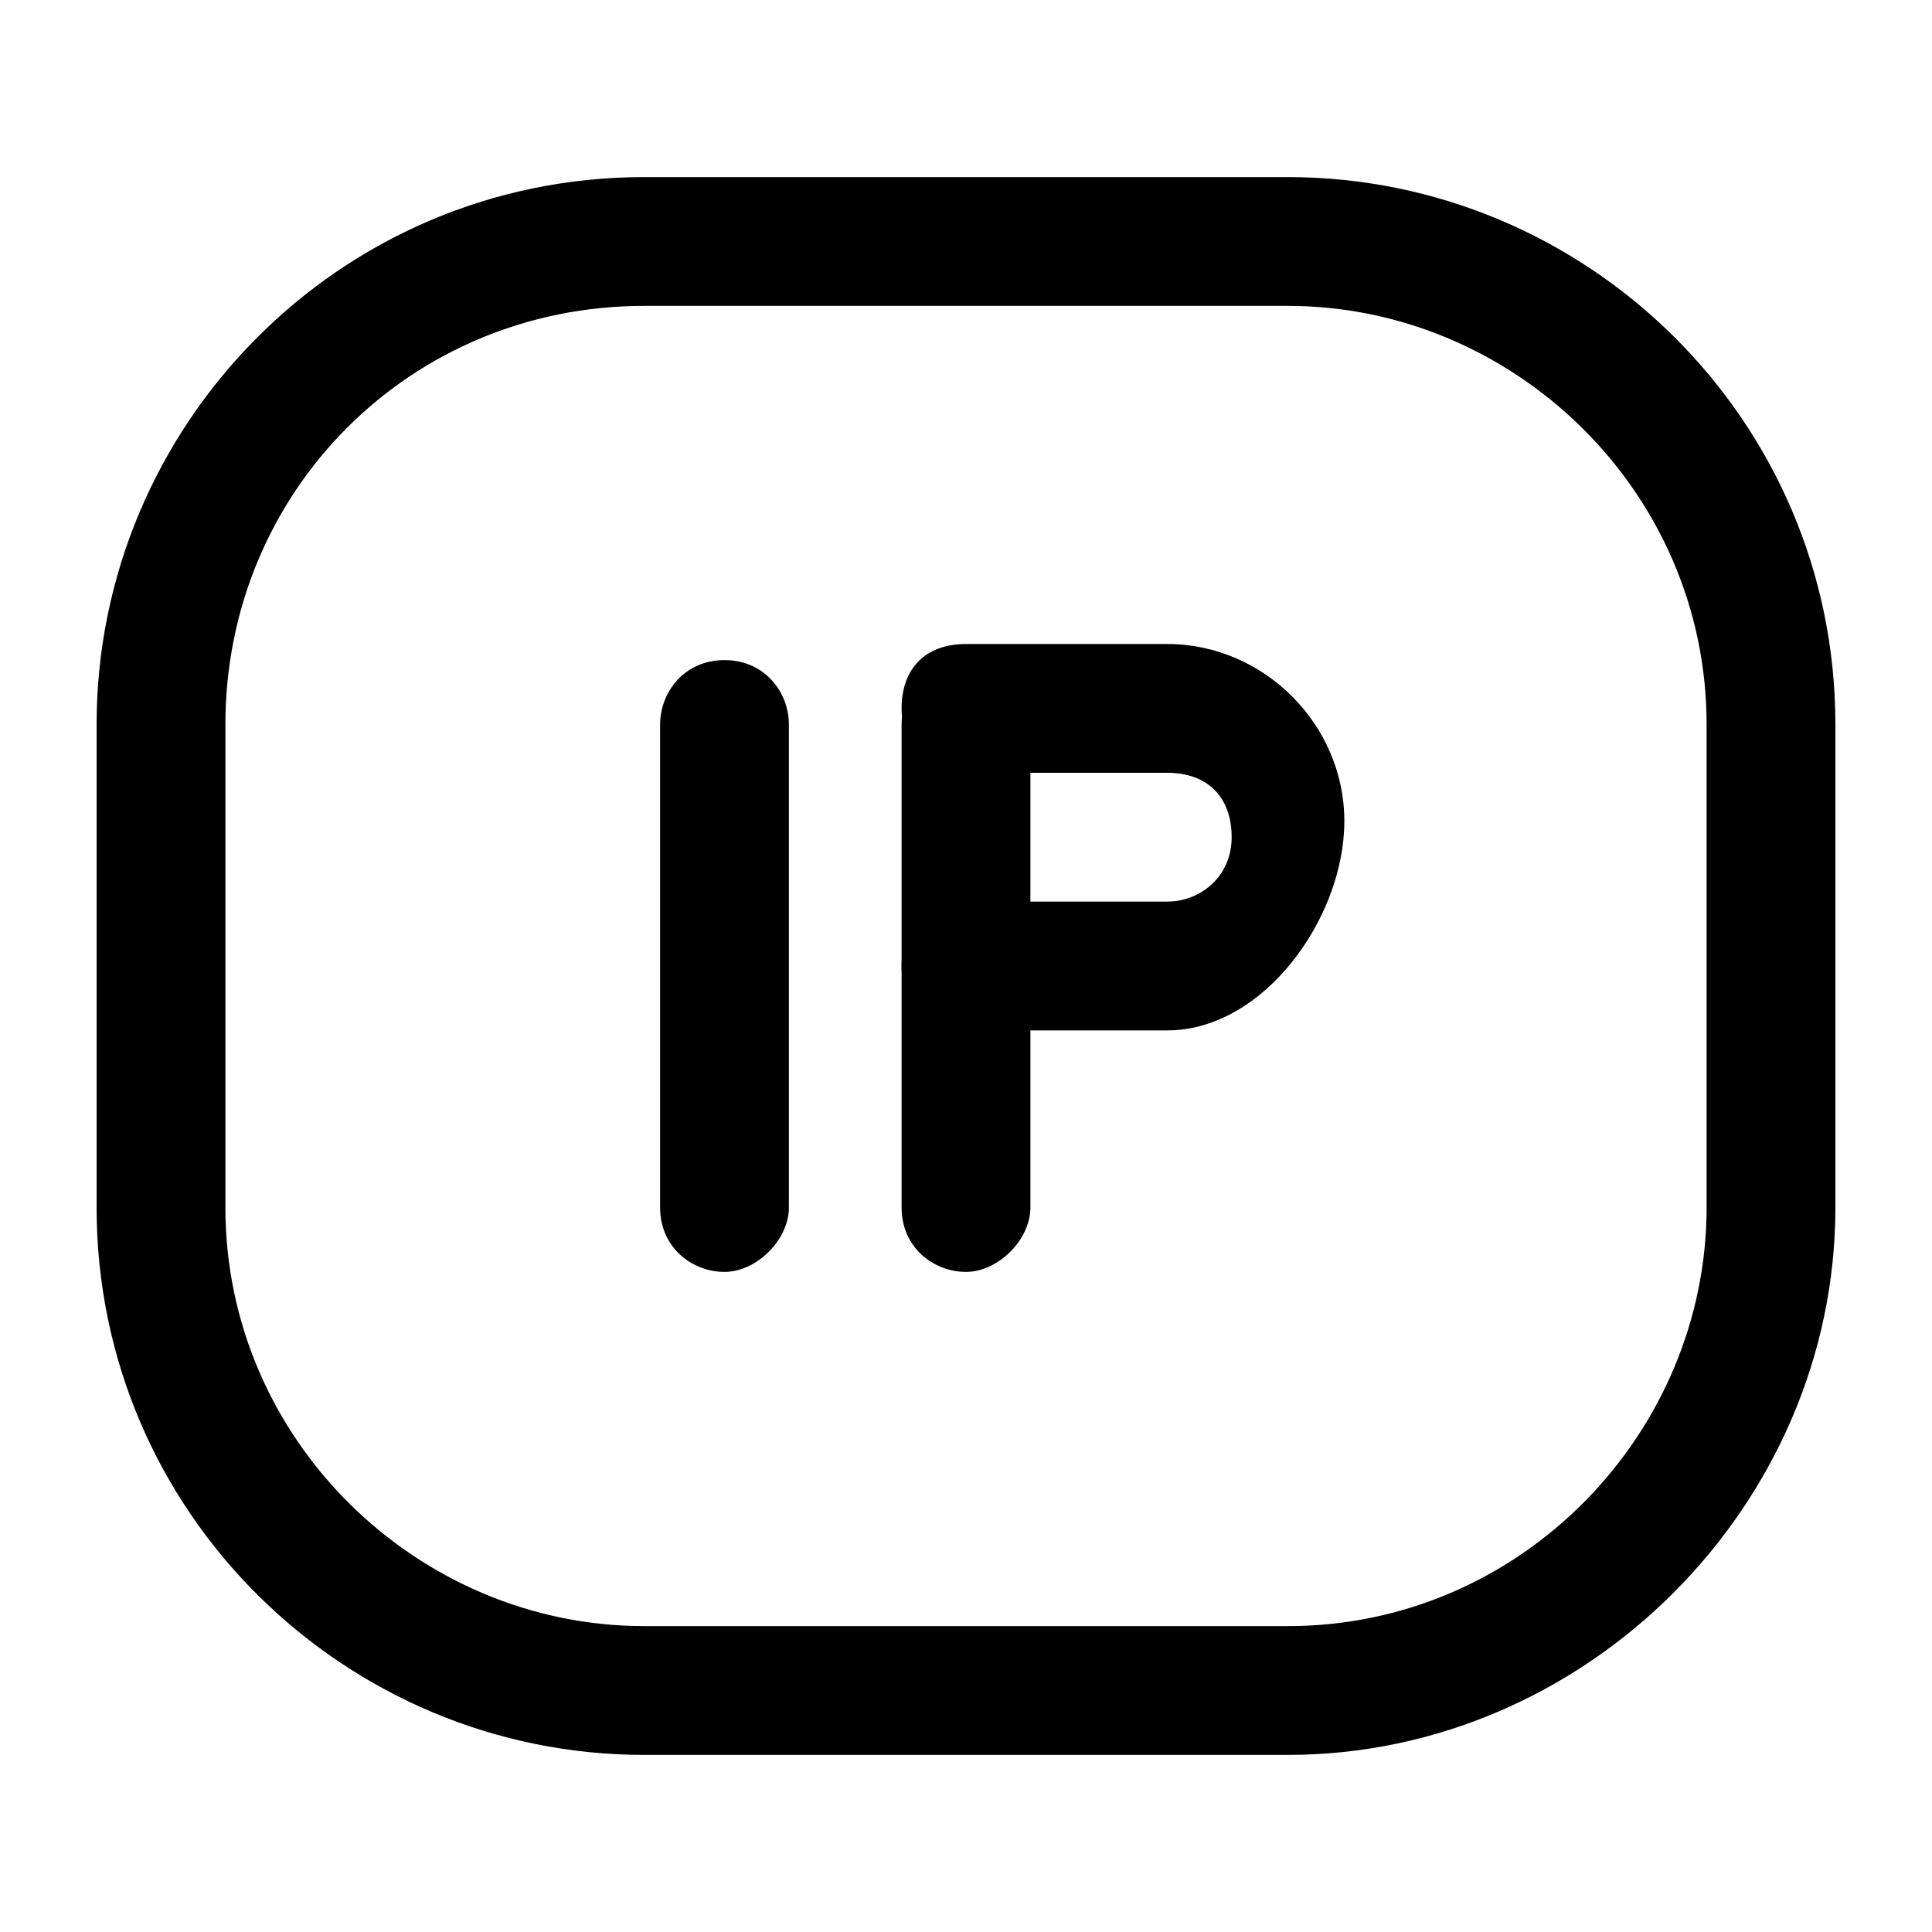 <?xml version="1.0" standalone="no"?><!DOCTYPE svg PUBLIC "-//W3C//DTD SVG 1.1//EN" "http://www.w3.org/Graphics/SVG/1.1/DTD/svg11.dtd"><svg class="icon" viewBox="0 0 1024 1024" version="1.1" xmlns="http://www.w3.org/2000/svg" xmlns:xlink="http://www.w3.org/1999/xlink" width="200" height="200"><path fill="currentColor" d="M682.667 930.133H341.333c-157.867 0-290.133-128-290.133-290.133V384c0-157.867 128-290.133 290.133-290.133h341.333c157.867 0 290.133 128 290.133 290.133v256c0 157.867-132.267 290.133-290.133 290.133z m-341.333-768C217.6 162.133 119.467 260.267 119.467 384v256c0 123.733 102.4 221.867 221.867 221.867h341.333c123.733 0 221.867-102.4 221.867-221.867V384c0-123.733-102.4-221.867-221.867-221.867H341.333z"></path><path fill="currentColor" d="M512 674.133c-17.067 0-34.133-12.8-34.133-34.133V384c0-17.067 12.8-34.133 34.133-34.133s34.133 12.8 34.133 34.133v256c0 17.067-17.067 34.133-34.133 34.133zM384 674.133c-17.067 0-34.133-12.8-34.133-34.133V384c0-17.067 12.8-34.133 34.133-34.133s34.133 17.067 34.133 34.133v256c0 17.067-17.067 34.133-34.133 34.133z"></path><path fill="currentColor" d="M618.667 546.133H512c-17.067 0-34.133-12.8-34.133-34.133s12.8-34.133 34.133-34.133h106.667c17.067 0 34.133-12.8 34.133-34.133s-12.8-34.133-34.133-34.133H512c-17.067 0-34.133-12.8-34.133-34.133s12.8-34.133 34.133-34.133h106.667c51.2 0 93.867 42.667 93.867 93.867s-42.667 110.933-93.867 110.933z"></path></svg>